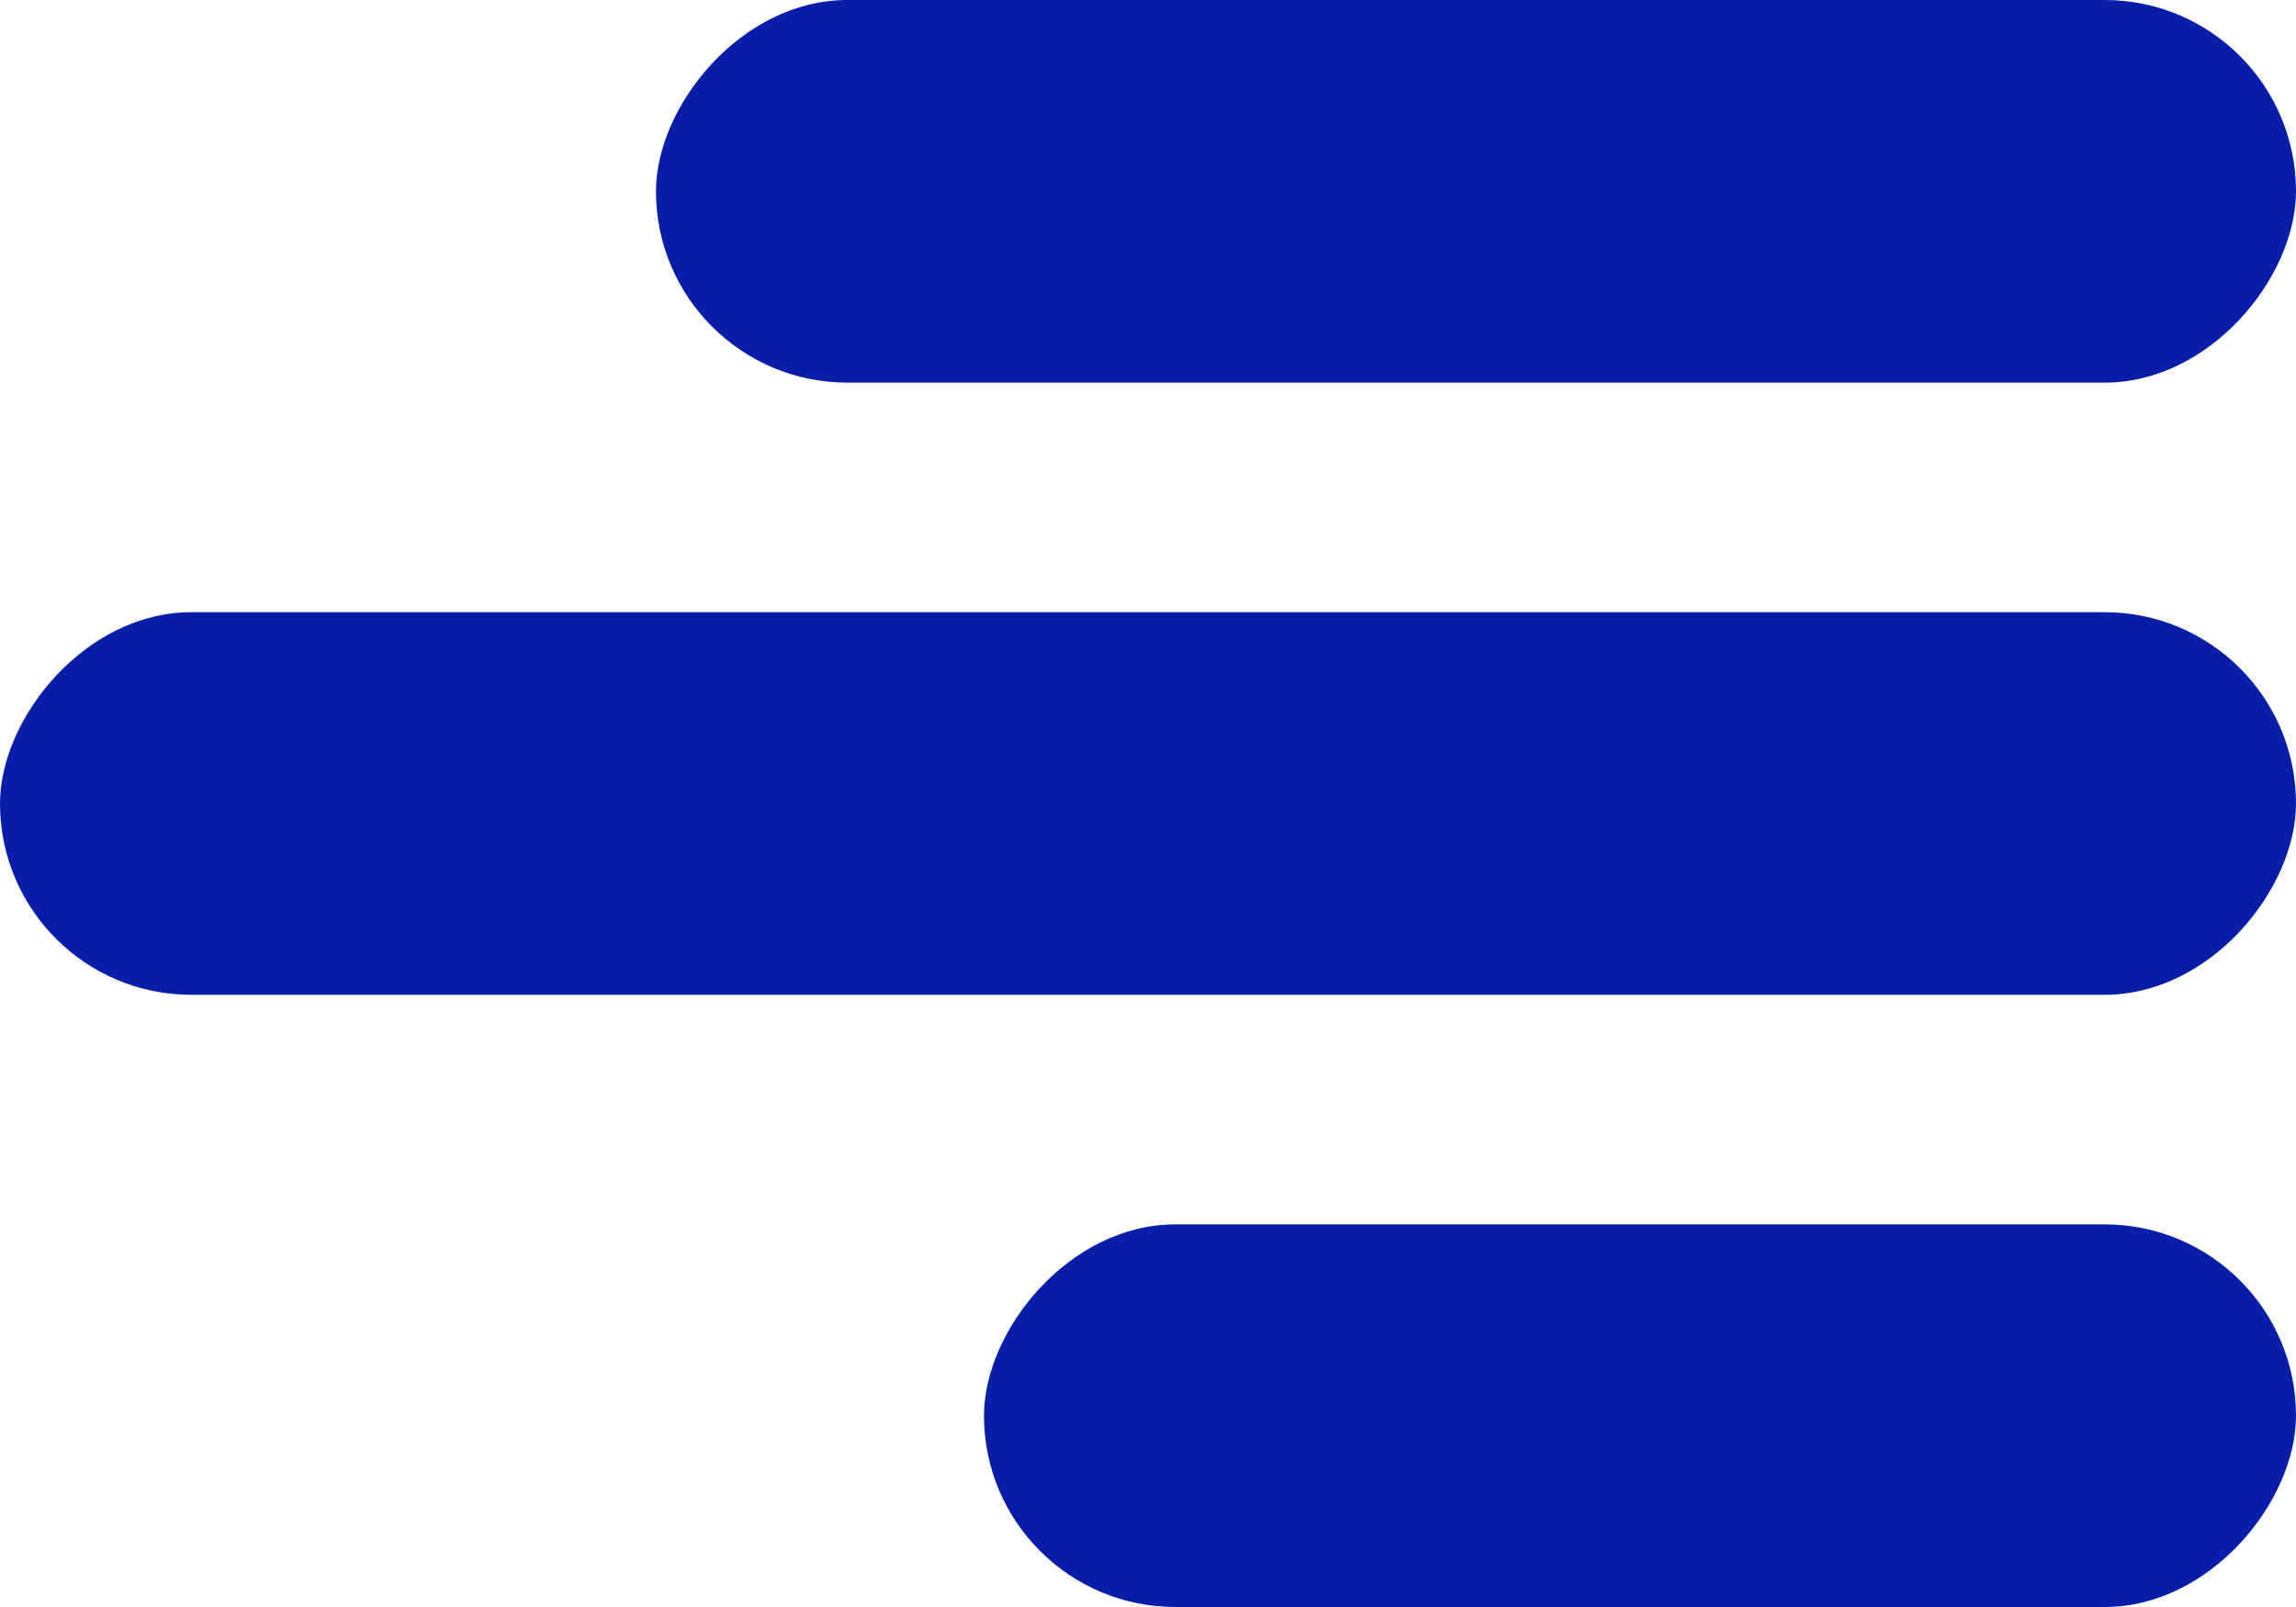 <svg width="30" height="21" viewBox="0 0 30 21" fill="none" xmlns="http://www.w3.org/2000/svg">
<rect width="21.429" height="5" rx="2.5" transform="matrix(-1 0 0 1 30 0)" fill="#081EA9"/>
<rect width="30" height="5" rx="2.5" transform="matrix(-1 0 0 1 30 8)" fill="#081EA9"/>
<rect width="17.143" height="5" rx="2.5" transform="matrix(-1 0 0 1 30 16)" fill="#081EA9"/>
</svg>
